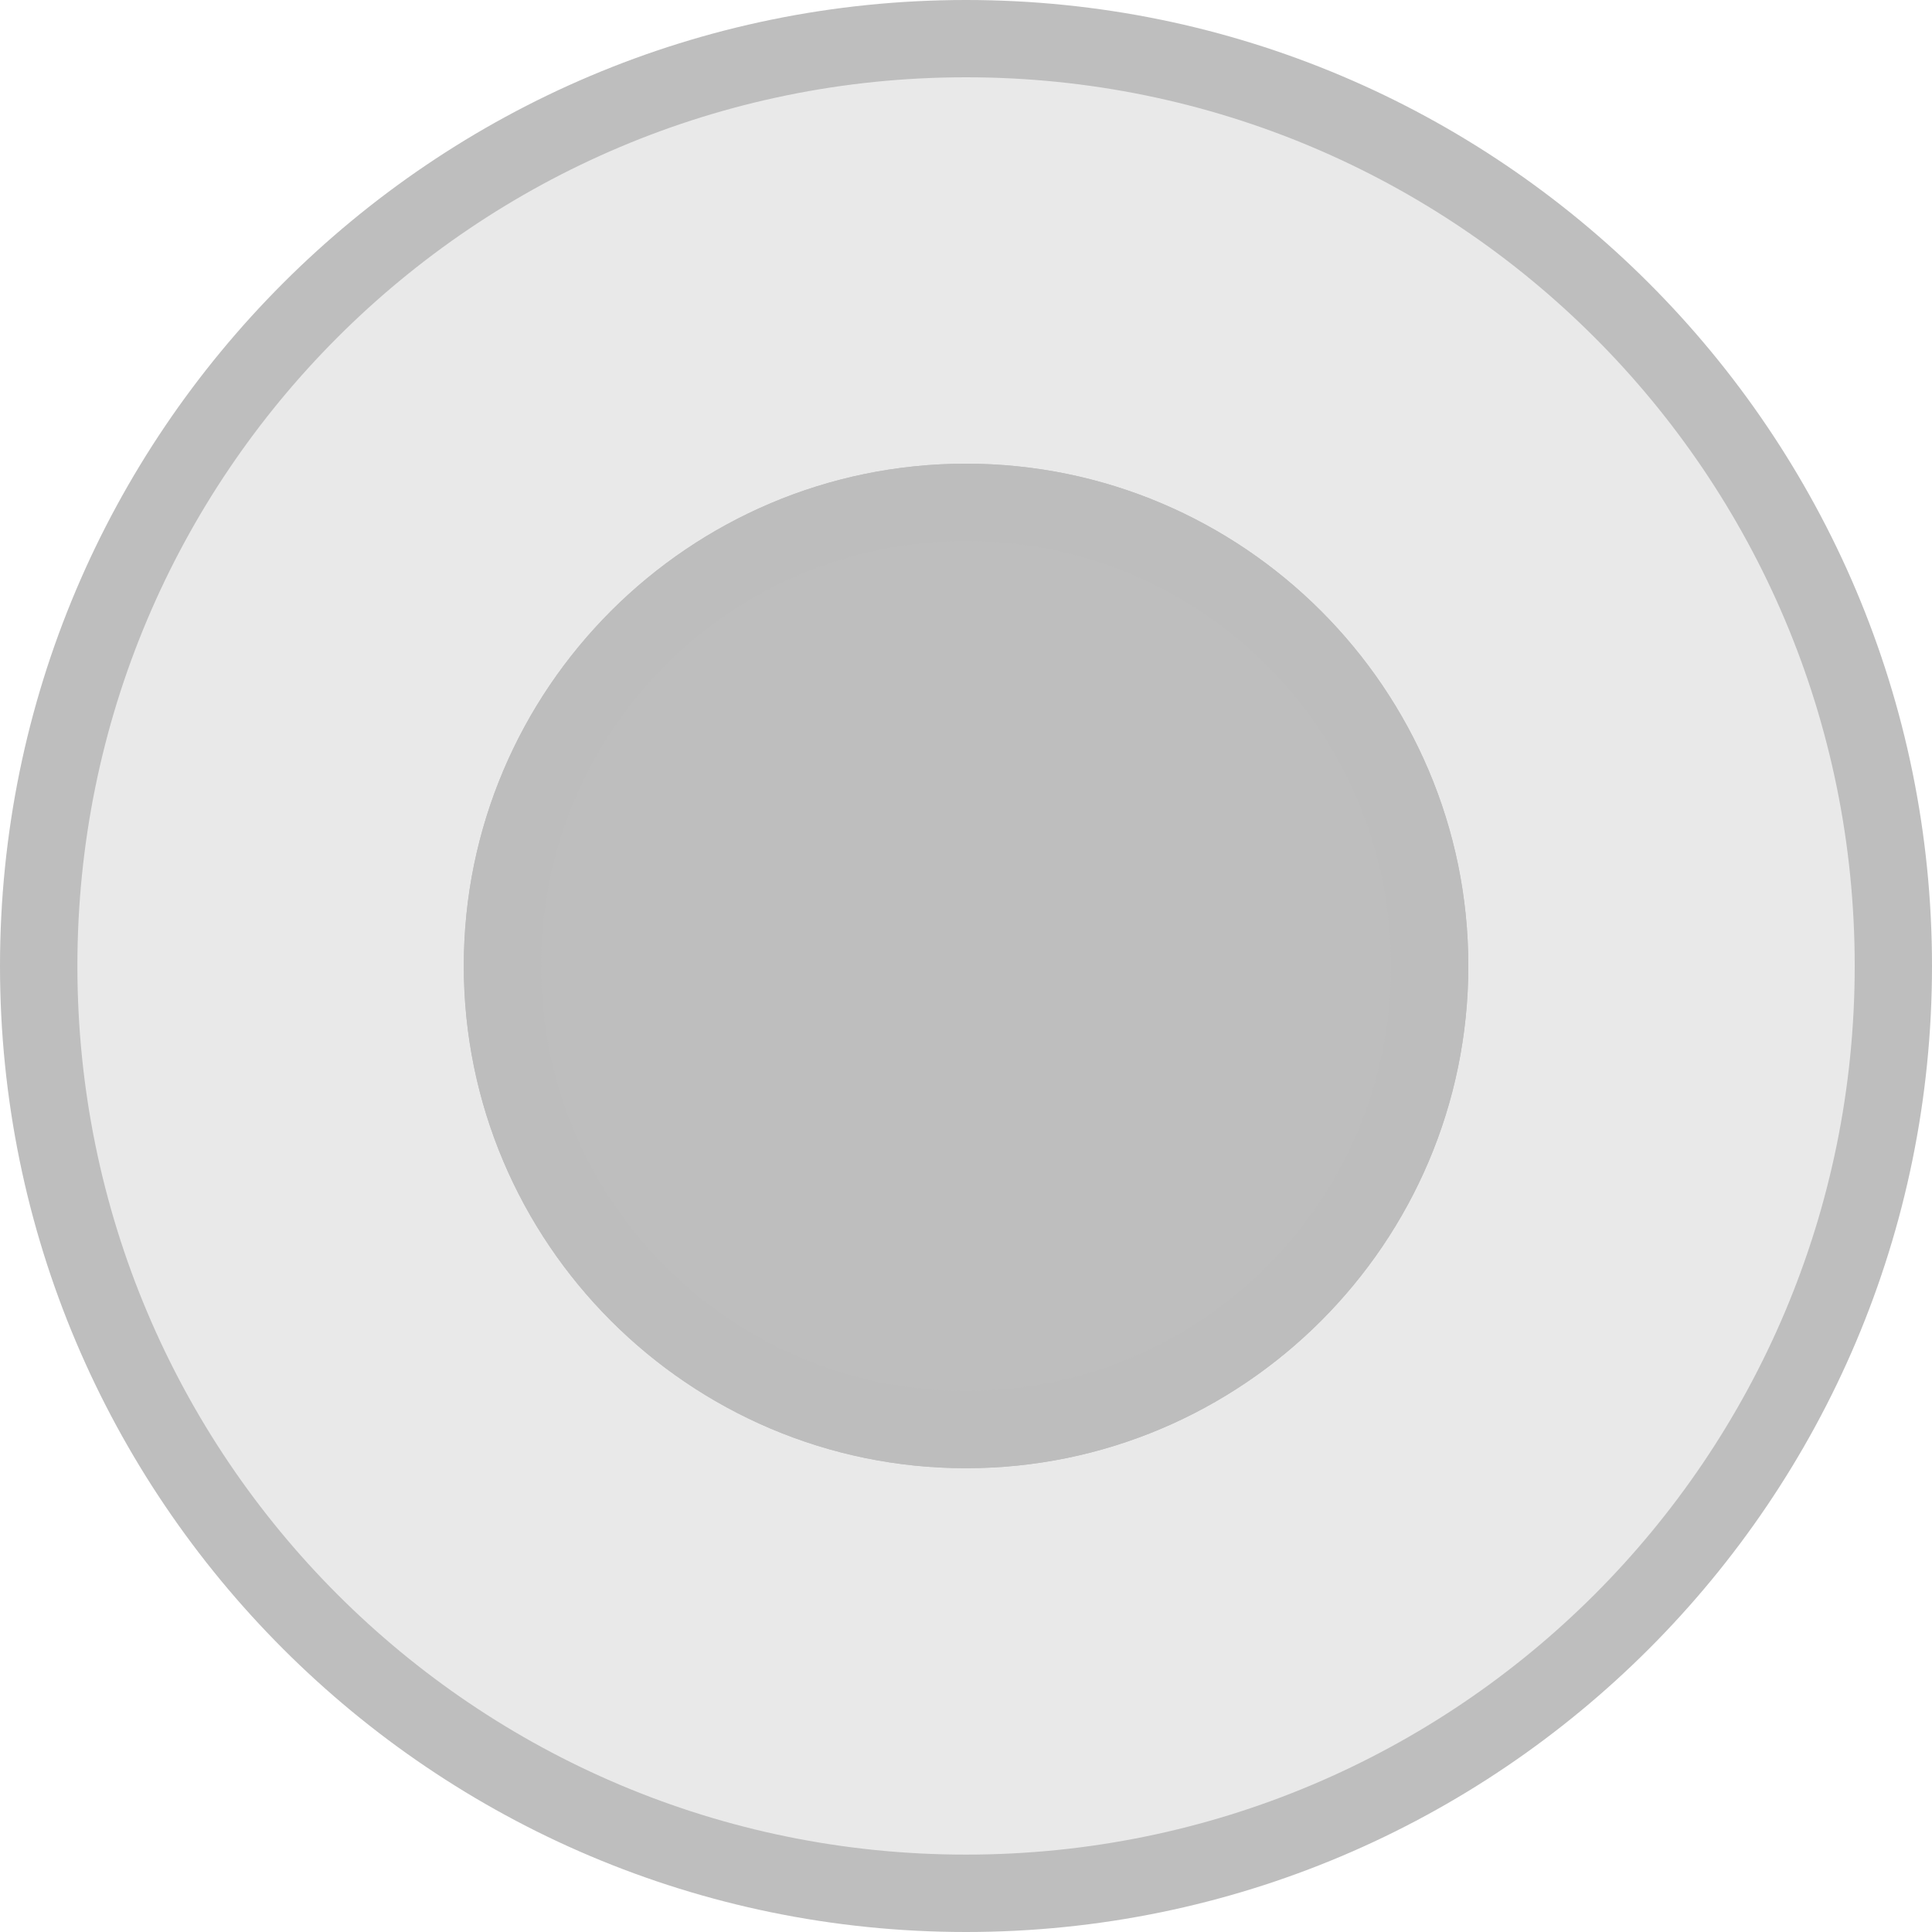 <?xml version="1.0" encoding="UTF-8" standalone="no"?>
<svg
   width="24"
   height="24"
   viewBox="0 0 18 18"
   version="1.1"
   id="svg5"
   sodipodi:docname="ngraph_mark04-symbolic.svg"
   inkscape:version="1.1.2 (0a00cf5339, 2022-02-04)"
   xmlns:inkscape="http://www.inkscape.org/namespaces/inkscape"
   xmlns:sodipodi="http://sodipodi.sourceforge.net/DTD/sodipodi-0.dtd"
   xmlns="http://www.w3.org/2000/svg"
   xmlns:svg="http://www.w3.org/2000/svg"
   xmlns:rdf="http://www.w3.org/1999/02/22-rdf-syntax-ns#"
   xmlns:cc="http://creativecommons.org/ns#"
   xmlns:dc="http://purl.org/dc/elements/1.1/">
  <defs
     id="defs9">
    <inkscape:path-effect
       effect="fill_between_many"
       method="originald"
       linkedpaths="#path6,0,1|"
       id="path-effect1366"
       join="true"
       close="true"
       autoreverse="true" />
  </defs>
  <sodipodi:namedview
     pagecolor="#ffffff"
     bordercolor="#666666"
     borderopacity="1"
     objecttolerance="10"
     gridtolerance="10"
     guidetolerance="10"
     inkscape:pageopacity="0"
     inkscape:pageshadow="2"
     inkscape:window-width="1845"
     inkscape:window-height="1011"
     id="namedview7"
     showgrid="true"
     inkscape:zoom="29.62"
     inkscape:cx="11.276165"
     inkscape:cy="13.251182"
     inkscape:window-x="0"
     inkscape:window-y="0"
     inkscape:window-maximized="1"
     inkscape:current-layer="svg5"
     units="px"
     inkscape:pagecheckerboard="1">
    <inkscape:grid
       type="xygrid"
       id="grid1431" />
  </sodipodi:namedview>
  <path
     style="opacity:0.33;fill:#bebebe;fill-opacity:1;fill-rule:nonzero;stroke:none;stroke-width:0.213"
     d="m 17.64,9.319 c 0,-4.771 -3.868,-8.64 -8.64,-8.64 -4.771,0 -8.639,3.868 -8.639,8.64 0,4.772 3.868,8.64 8.639,8.64 4.772,0 8.64,-3.868 8.64,-8.64 H 9 Z m 0,0"
     id="path2" />
  <path
     style="color:#000000;fill:#bebebe;stroke-width:0.213;stroke-miterlimit:10;-inkscape-stroke:none;fill-opacity:1"
     d="M 9,0 C 4.034,0 0,4.034 0,9 c 0,4.967 4.034,9 9,9 4.967,0 9,-4.034 9,-9 C 18,4.034 13.966,0 9,0 Z m 0,0.72 c 4.577,0 8.28,3.703 8.28,8.279 0,4.577 -3.703,8.28 -8.28,8.28 -4.577,0 -8.279,-3.703 -8.279,-8.28 0,-4.577 3.703,-8.279 8.279,-8.279 z"
     id="path4" />
  <path
     d="m 9,4.32 c -2.58,0 -4.679,2.099 -4.679,4.679 0,2.58 2.099,4.68 4.679,4.68 2.58,0 4.68,-2.1 4.68,-4.68 0,-2.58 -2.1,-4.679 -4.68,-4.679 z"
     id="path1368"
     style="fill:#bebebe;fill-opacity:1" />
  <path
     style="color:#000000;fill:#bdbdbd;stroke-width:0.213;stroke-miterlimit:10;-inkscape-stroke:none"
     d="m 9,4.32 c -2.58,0 -4.679,2.099 -4.679,4.679 0,2.58 2.099,4.68 4.679,4.68 2.58,0 4.68,-2.1 4.68,-4.68 0,-2.58 -2.1,-4.679 -4.68,-4.679 z m 0,0.72 c 2.191,0 3.96,1.768 3.96,3.959 0,2.191 -1.769,3.96 -3.96,3.96 -2.191,0 -3.959,-1.769 -3.959,-3.96 0,-2.191 1.768,-3.959 3.959,-3.959 z"
     id="path6" />
</svg>
